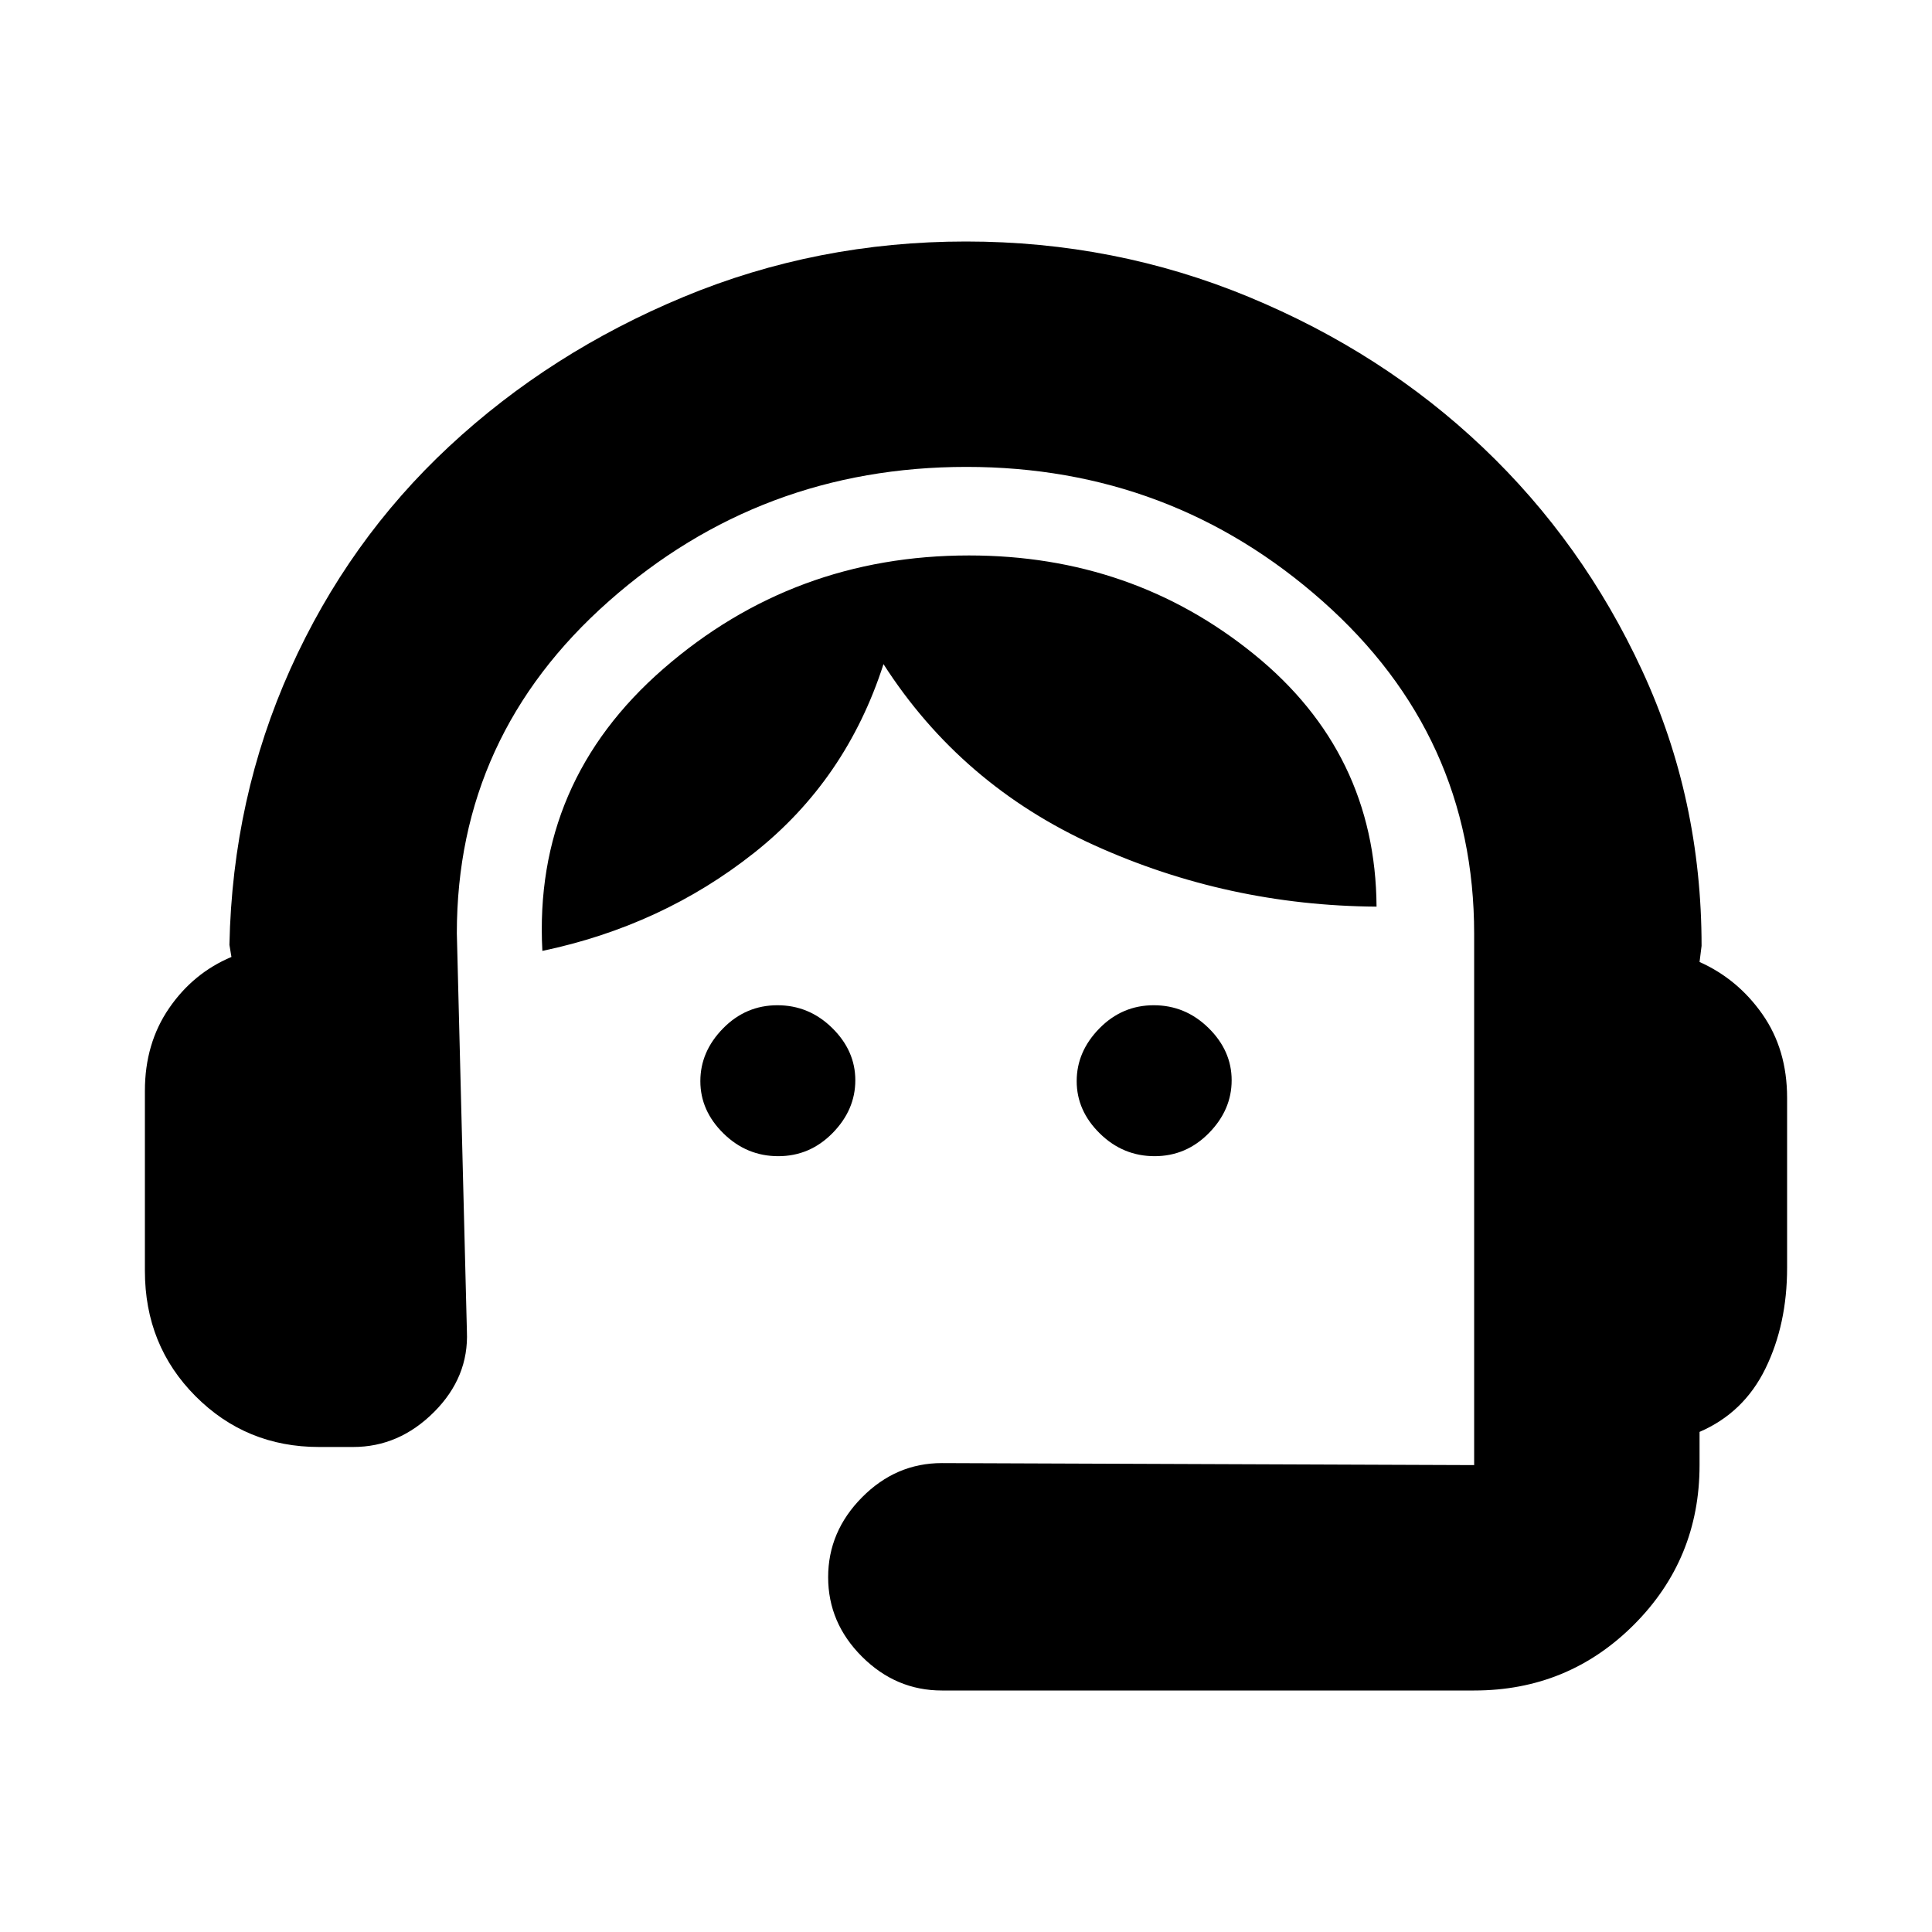 <svg xmlns="http://www.w3.org/2000/svg" height="20" viewBox="0 -960 960 960" width="20"><path d="M468-120q-22.8 0-39.65-16.79-16.85-16.79-16.85-39.5T428.35-216q16.85-17 39.65-17l264.5 1v-264q0-98.5-75.28-165.25t-177-66.75Q378-728 302.5-661.25T227-496.29l5 197.79q1 22.8-16.35 40.15Q198.3-241 175.5-241h-17q-36.2 0-61.35-25.24T72-328.5V-418q0-23.5 12-41t31-25.5l-1-6q1.5-73 30.25-137t79-110.75Q273.5-785 339.74-812.5T479.99-840q74.01 0 140.56 27.56 66.56 27.55 116.25 74.75 49.7 47.19 79.2 110.94T845.5-490l-1 8q19 8.5 31.25 26T888-414.5v84.5q0 28-10.75 50t-32.75 31.5v16.5q0 46.7-32.65 79.35Q779.2-120 732.5-120H468Zm-81.29-265.5q-15.71 0-27.21-11.29t-11.5-26q0-14.71 11.29-26.21t27-11.5q15.71 0 27.21 11.29t11.5 26q0 14.71-11.29 26.21t-27 11.5Zm187 0q-15.71 0-27.21-11.29t-11.5-26q0-14.71 11.29-26.21t27-11.5q15.71 0 27.21 11.29t11.5 26q0 14.71-11.29 26.21t-27 11.5Zm-304.21-102q-4.5-84 60.2-140.25T481.5-684q81 0 141.5 49t61 125.5q-74-.5-140.25-30.5T439-630q-18.5 57.5-64.25 93.75T269.5-487.5Z"/></svg>